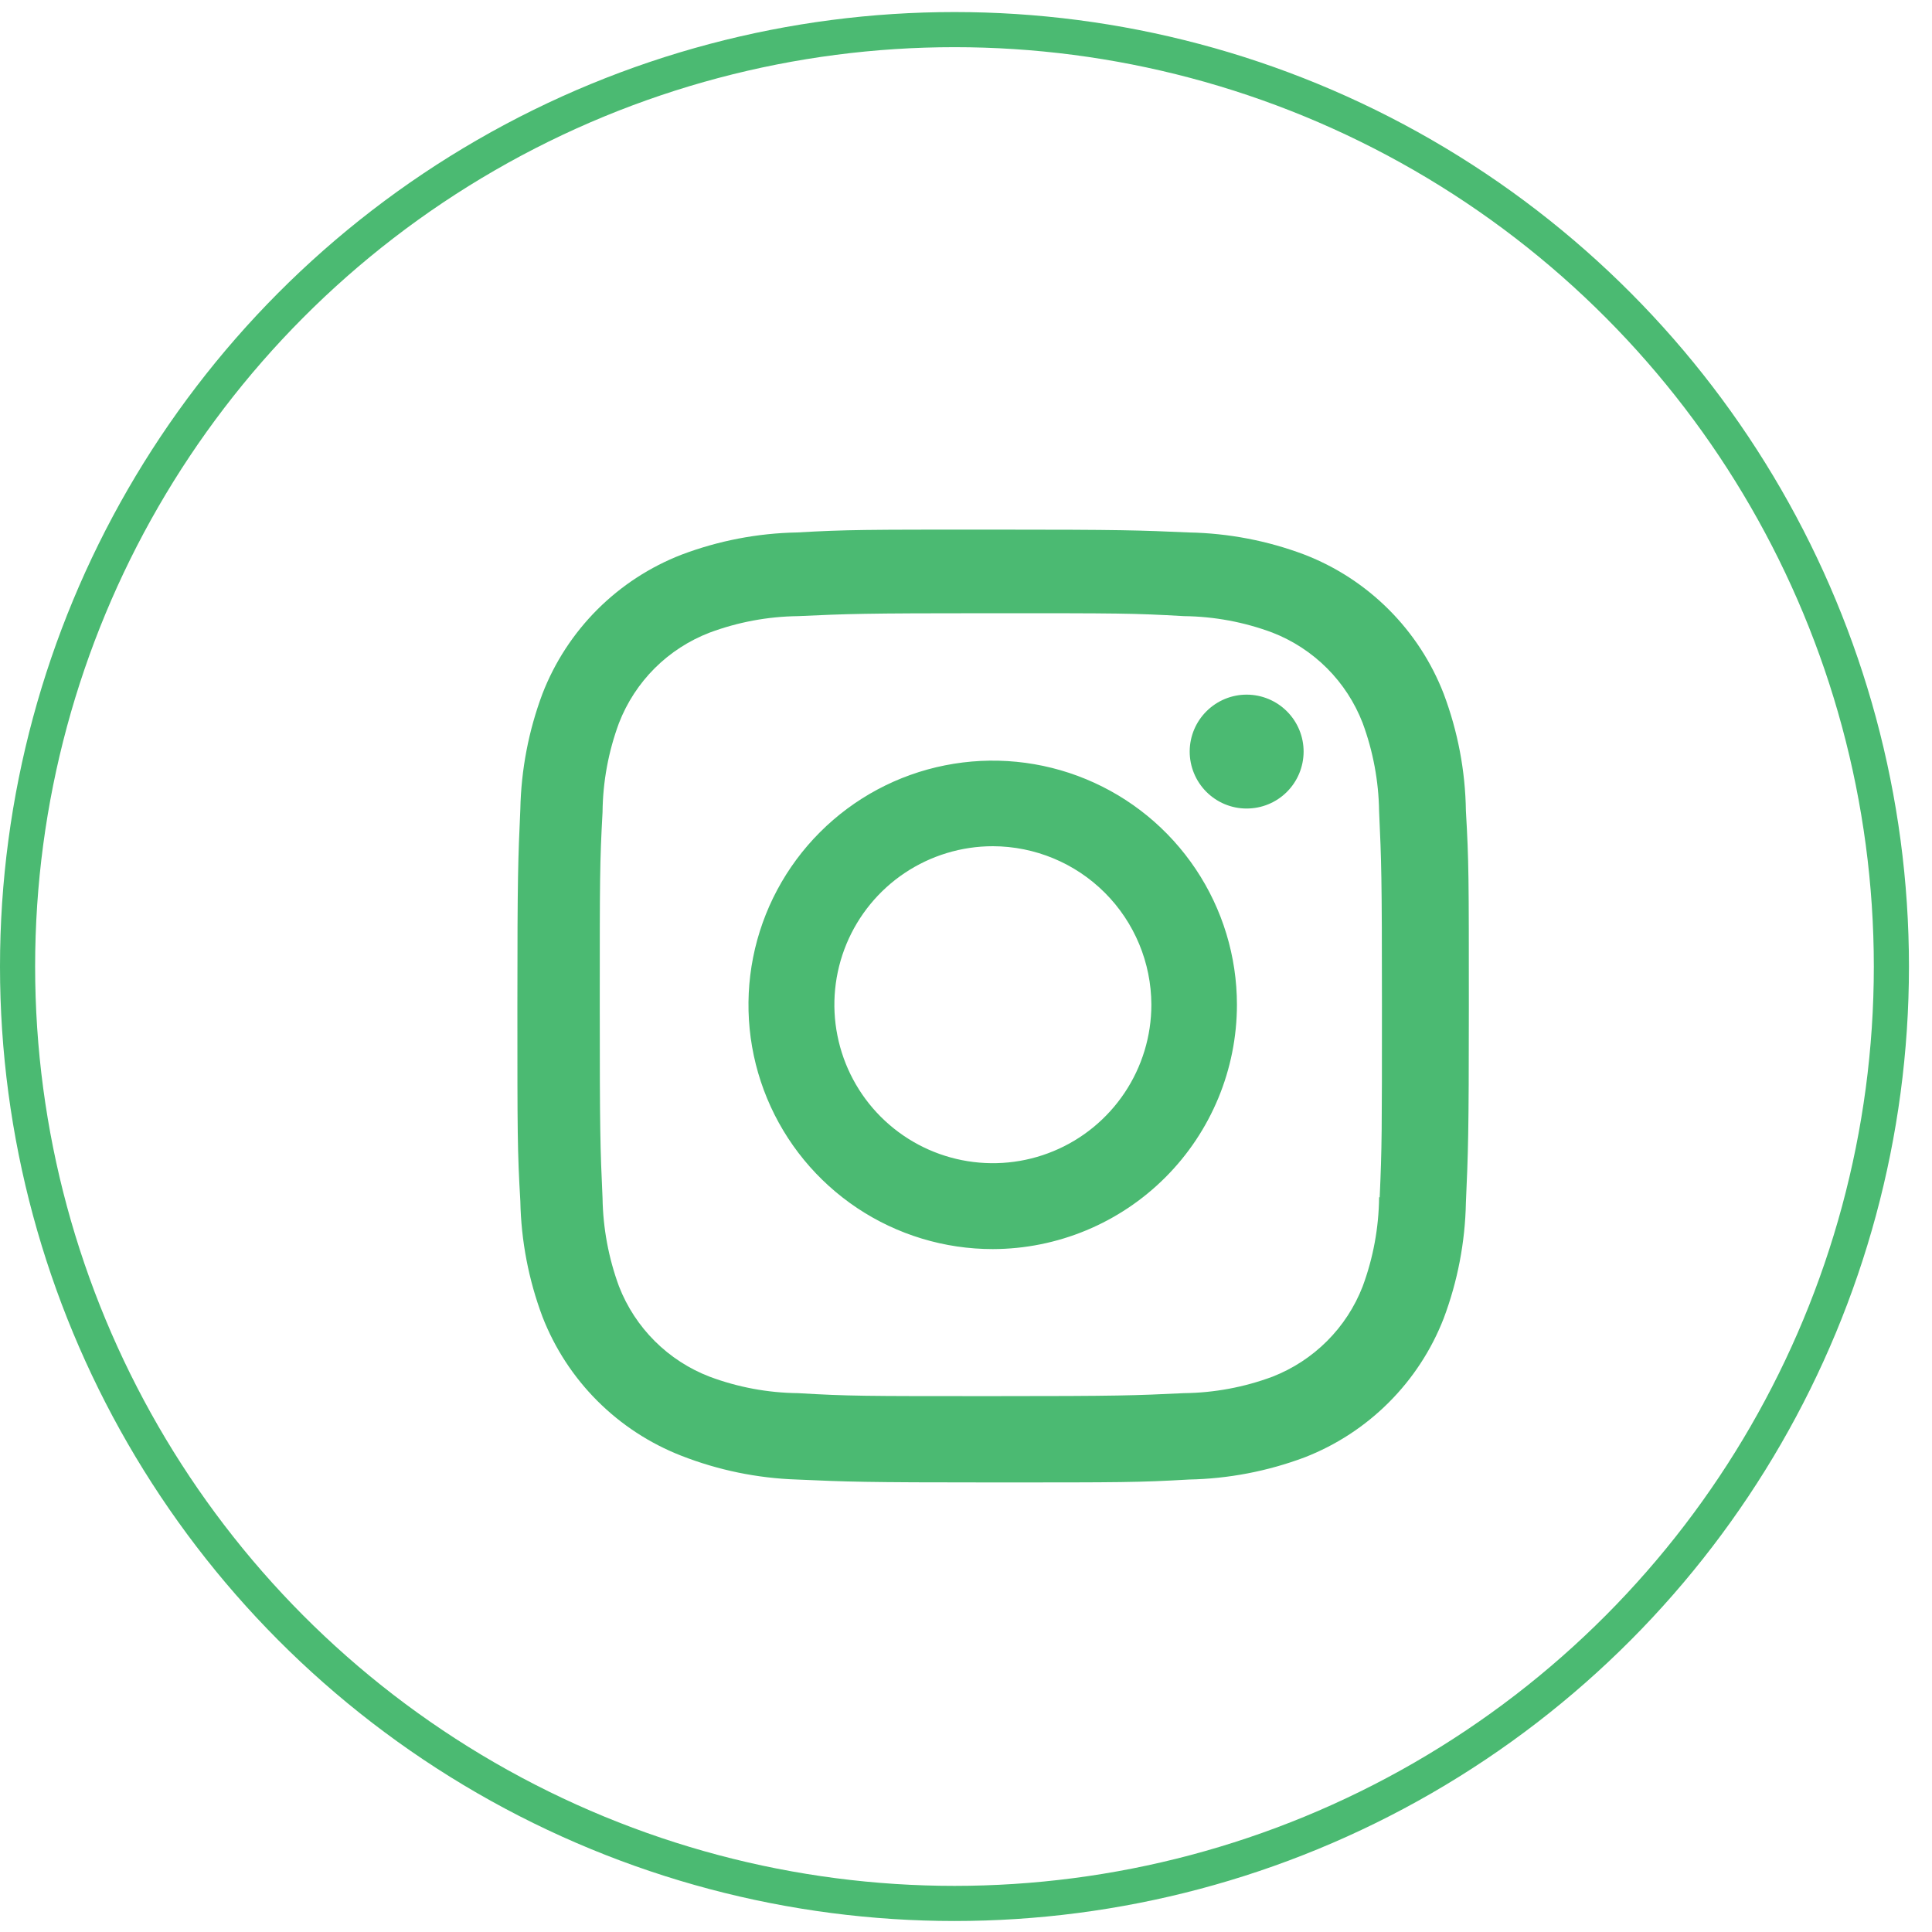 <svg width="55" height="55" viewBox="0 0 55 55" fill="none" xmlns="http://www.w3.org/2000/svg">
<circle cx="27.172" cy="27.515" r="26.672" stroke="#4BBA72"/>
<path d="M28.265 42.202C24.565 42.202 24.129 42.183 22.685 42.119C21.559 42.082 20.448 41.853 19.399 41.443C18.501 41.093 17.686 40.561 17.005 39.88C16.324 39.199 15.792 38.383 15.443 37.486C15.048 36.433 14.835 35.321 14.813 34.197C14.729 32.756 14.729 32.283 14.729 28.612C14.729 24.902 14.749 24.469 14.813 23.033C14.836 21.91 15.049 20.799 15.443 19.748C15.792 18.849 16.324 18.033 17.006 17.351C17.688 16.67 18.504 16.138 19.403 15.79C20.454 15.393 21.565 15.179 22.688 15.158C24.124 15.077 24.596 15.077 28.265 15.077C31.994 15.077 32.423 15.096 33.844 15.158C34.969 15.179 36.085 15.392 37.138 15.79C38.037 16.138 38.853 16.67 39.535 17.352C40.217 18.033 40.749 18.849 41.098 19.748C41.5 20.816 41.715 21.944 41.731 23.082C41.815 24.523 41.815 24.994 41.815 28.663C41.815 32.333 41.794 32.814 41.731 34.239C41.709 35.364 41.495 36.477 41.099 37.531C40.75 38.429 40.217 39.245 39.535 39.926C38.853 40.608 38.037 41.14 37.138 41.489C36.085 41.883 34.974 42.097 33.85 42.119C32.414 42.202 31.943 42.202 28.265 42.202ZM28.214 17.457C24.535 17.457 24.153 17.475 22.717 17.54C21.859 17.551 21.009 17.709 20.205 18.008C19.618 18.233 19.085 18.578 18.64 19.021C18.195 19.465 17.848 19.997 17.621 20.583C17.32 21.395 17.162 22.253 17.153 23.12C17.074 24.577 17.074 24.959 17.074 28.612C17.074 32.222 17.087 32.66 17.153 34.108C17.167 34.965 17.325 35.815 17.621 36.619C18.081 37.803 19.02 38.739 20.206 39.193C21.01 39.493 21.859 39.651 22.717 39.66C24.172 39.745 24.556 39.745 28.214 39.745C31.903 39.745 32.285 39.727 33.709 39.66C34.567 39.65 35.417 39.492 36.221 39.193C36.804 38.966 37.334 38.621 37.777 38.178C38.22 37.736 38.566 37.206 38.792 36.622C39.093 35.81 39.251 34.95 39.26 34.084H39.277C39.341 32.646 39.341 32.262 39.341 28.588C39.341 24.914 39.325 24.527 39.26 23.091C39.247 22.235 39.089 21.387 38.792 20.583C38.566 19.998 38.221 19.468 37.778 19.024C37.335 18.581 36.805 18.235 36.221 18.008C35.417 17.708 34.567 17.55 33.709 17.54C32.255 17.457 31.874 17.457 28.214 17.457ZM28.265 35.559C26.889 35.56 25.545 35.153 24.401 34.39C23.257 33.626 22.365 32.541 21.838 31.27C21.311 30 21.173 28.602 21.44 27.253C21.708 25.904 22.37 24.665 23.342 23.692C24.314 22.719 25.552 22.056 26.901 21.788C28.25 21.519 29.648 21.656 30.919 22.182C32.19 22.708 33.276 23.599 34.04 24.742C34.805 25.885 35.213 27.23 35.213 28.605C35.211 30.447 34.478 32.214 33.176 33.517C31.873 34.821 30.107 35.555 28.265 35.559ZM28.265 24.09C27.372 24.09 26.5 24.355 25.758 24.85C25.016 25.346 24.438 26.051 24.096 26.875C23.755 27.7 23.665 28.607 23.84 29.482C24.014 30.357 24.443 31.161 25.074 31.792C25.705 32.423 26.509 32.853 27.384 33.027C28.26 33.201 29.167 33.112 29.991 32.77C30.816 32.429 31.52 31.85 32.016 31.108C32.512 30.366 32.777 29.494 32.777 28.602C32.774 27.406 32.298 26.26 31.452 25.414C30.607 24.569 29.46 24.093 28.265 24.09ZM35.484 23.017C35.271 23.017 35.06 22.974 34.864 22.892C34.667 22.81 34.489 22.689 34.339 22.538C34.036 22.233 33.867 21.82 33.868 21.39C33.87 20.96 34.042 20.549 34.348 20.246C34.653 19.943 35.066 19.773 35.496 19.775C35.926 19.777 36.337 19.949 36.64 20.254C36.943 20.559 37.113 20.972 37.111 21.402C37.109 21.832 36.937 22.244 36.632 22.547C36.327 22.85 35.914 23.019 35.484 23.017Z" fill="#4BBA72"/>
</svg>
